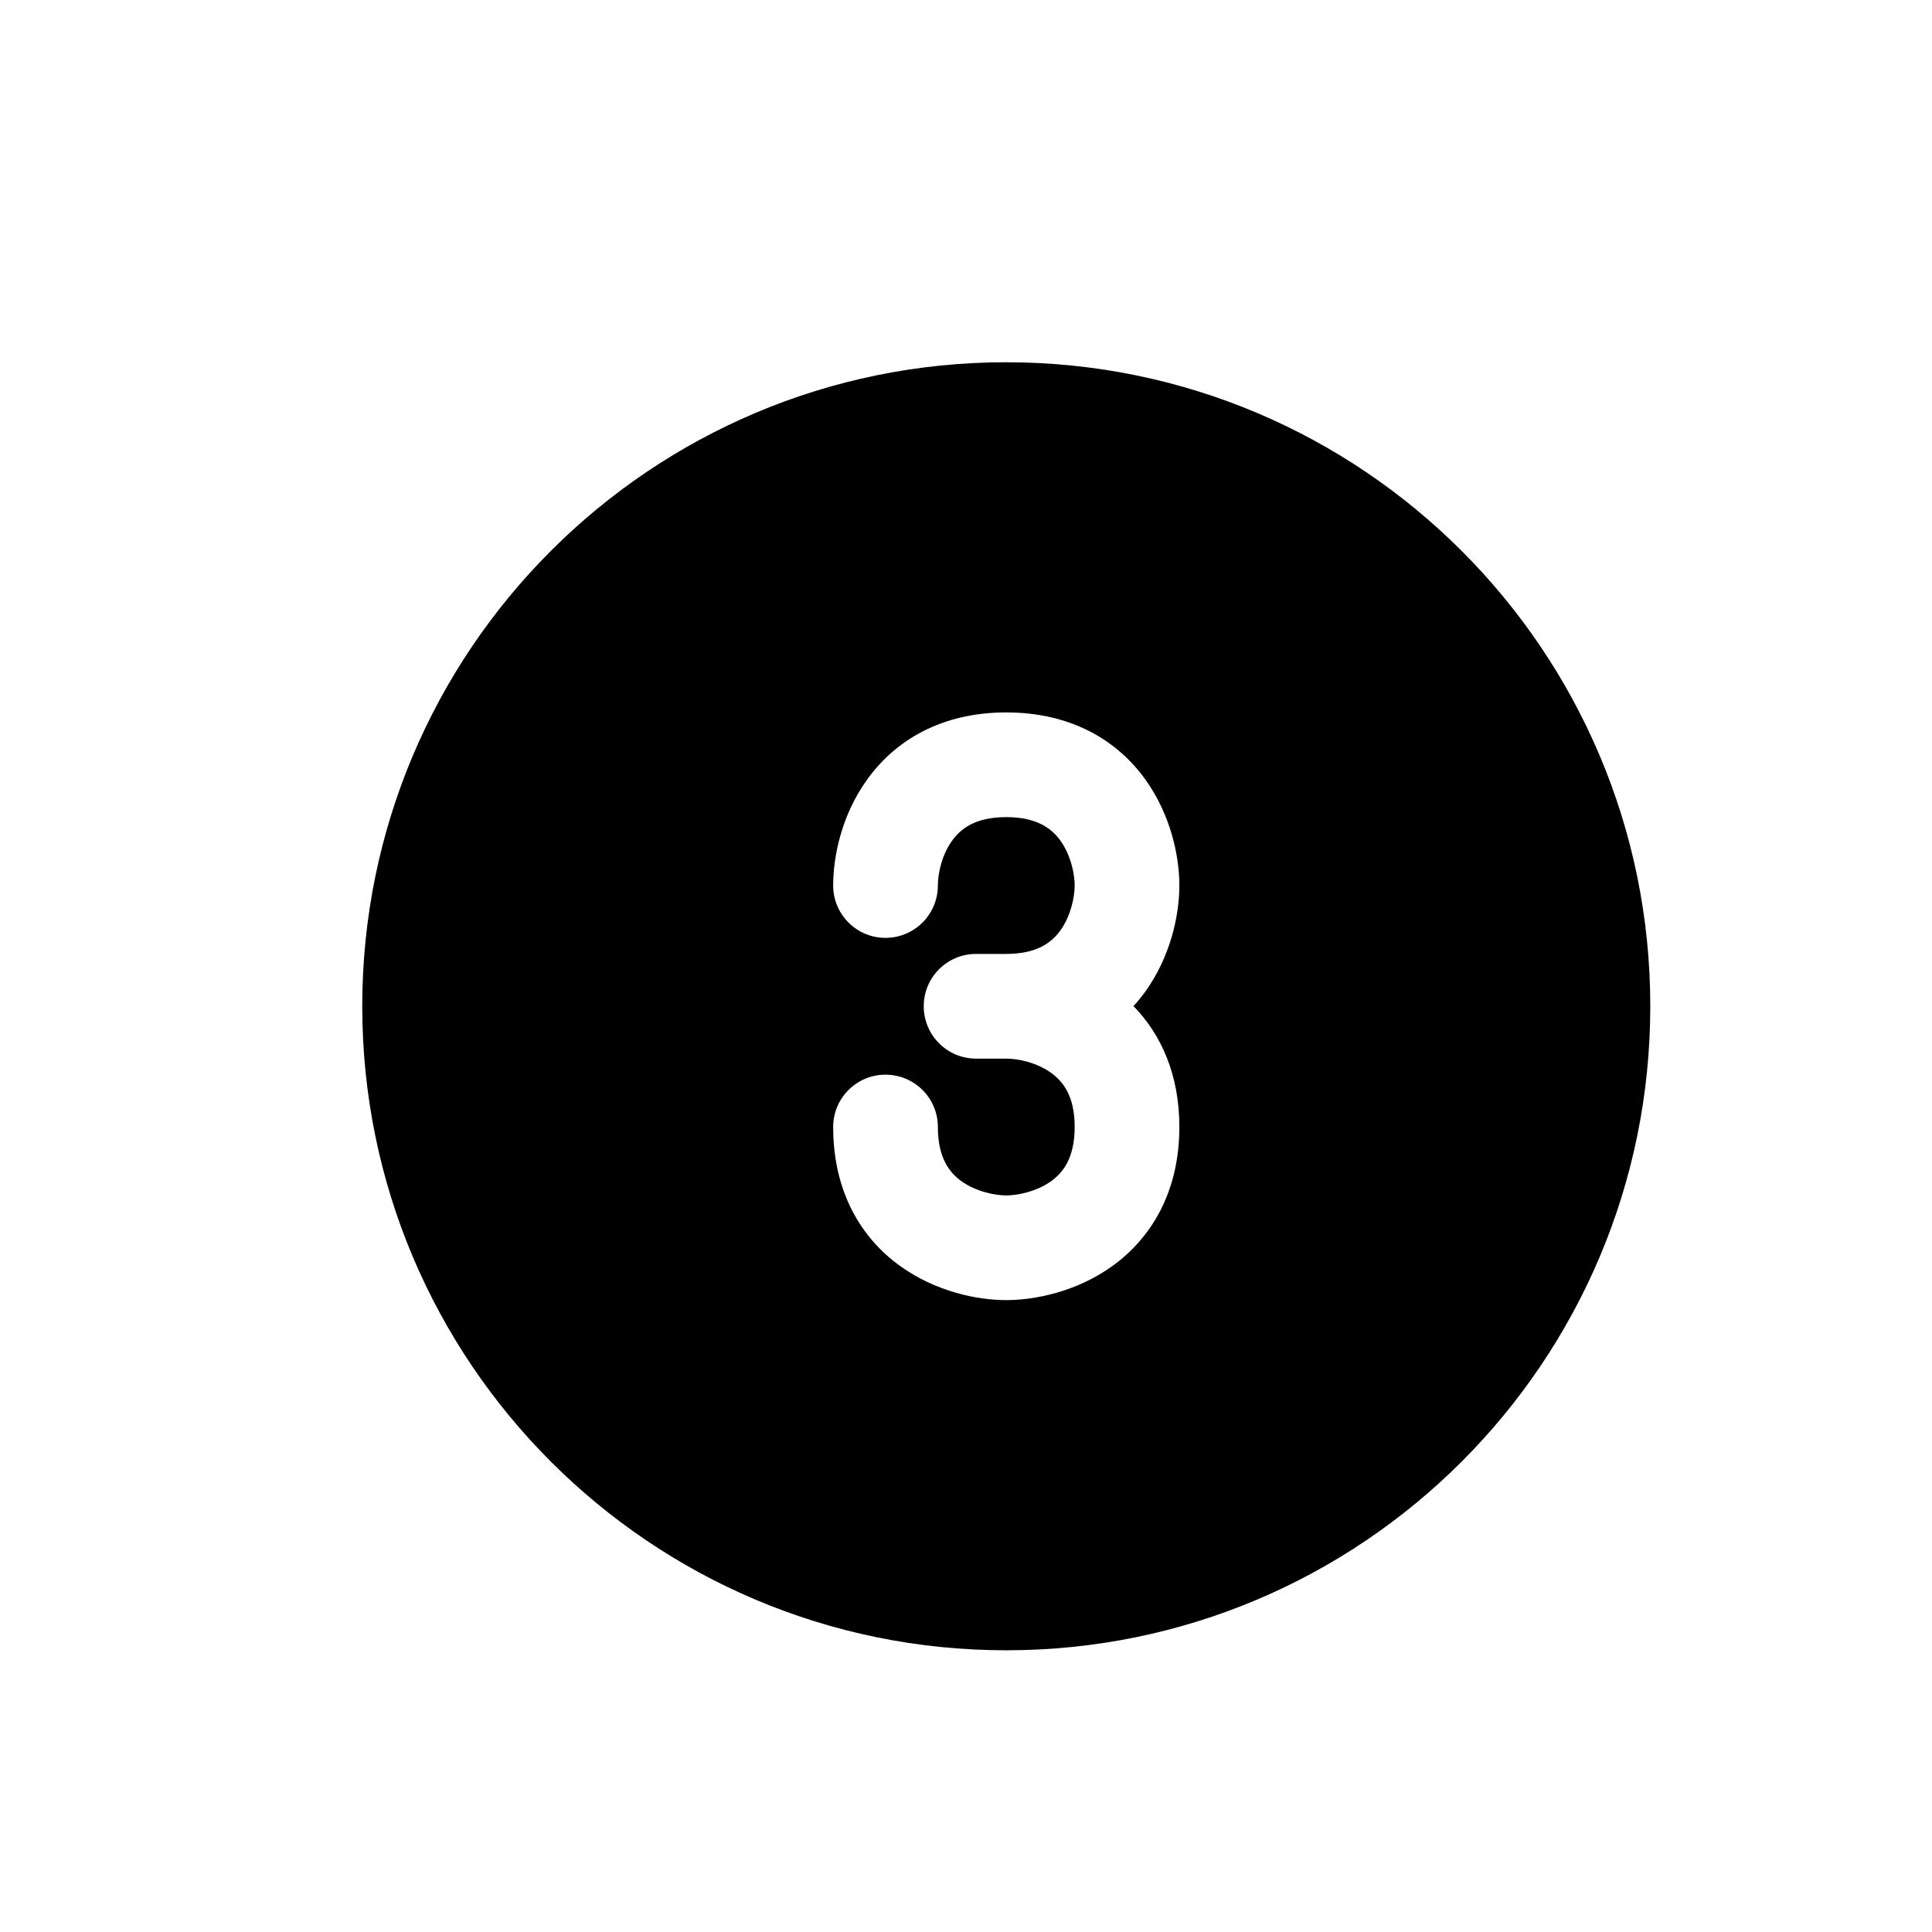 <svg width="16" height="16" viewBox="0 0 16 16" fill="none" xmlns="http://www.w3.org/2000/svg">
<path fill-rule="evenodd" clip-rule="evenodd" d="M8.333 13.667C11.279 13.667 13.667 11.279 13.667 8.333C13.667 5.388 11.279 3 8.333 3C5.388 3 3 5.388 3 8.333C3 11.279 5.388 13.667 8.333 13.667ZM7.767 7.333C7.767 7.236 7.799 7.08 7.885 6.962C7.955 6.865 8.075 6.767 8.333 6.767C8.592 6.767 8.712 6.865 8.782 6.962C8.867 7.08 8.9 7.236 8.9 7.333C8.9 7.431 8.867 7.586 8.782 7.705C8.712 7.802 8.592 7.9 8.333 7.9H8.083C7.844 7.9 7.65 8.094 7.65 8.333C7.65 8.573 7.844 8.767 8.083 8.767H8.333C8.431 8.767 8.586 8.799 8.705 8.885C8.802 8.955 8.9 9.075 8.9 9.333C8.9 9.592 8.802 9.712 8.705 9.782C8.586 9.867 8.431 9.9 8.333 9.9C8.236 9.9 8.08 9.867 7.962 9.782C7.865 9.712 7.767 9.592 7.767 9.333C7.767 9.094 7.573 8.9 7.333 8.9C7.094 8.9 6.9 9.094 6.9 9.333C6.9 9.875 7.135 10.255 7.455 10.485C7.753 10.699 8.097 10.767 8.333 10.767C8.569 10.767 8.914 10.699 9.212 10.485C9.531 10.255 9.767 9.875 9.767 9.333C9.767 8.897 9.614 8.565 9.387 8.332C9.422 8.294 9.455 8.253 9.485 8.212C9.699 7.914 9.767 7.569 9.767 7.333C9.767 7.097 9.699 6.753 9.485 6.455C9.255 6.135 8.875 5.9 8.333 5.9C7.792 5.9 7.412 6.135 7.182 6.455C6.967 6.753 6.9 7.097 6.9 7.333C6.9 7.573 7.094 7.767 7.333 7.767C7.573 7.767 7.767 7.573 7.767 7.333Z" fill="black"/>
</svg>
